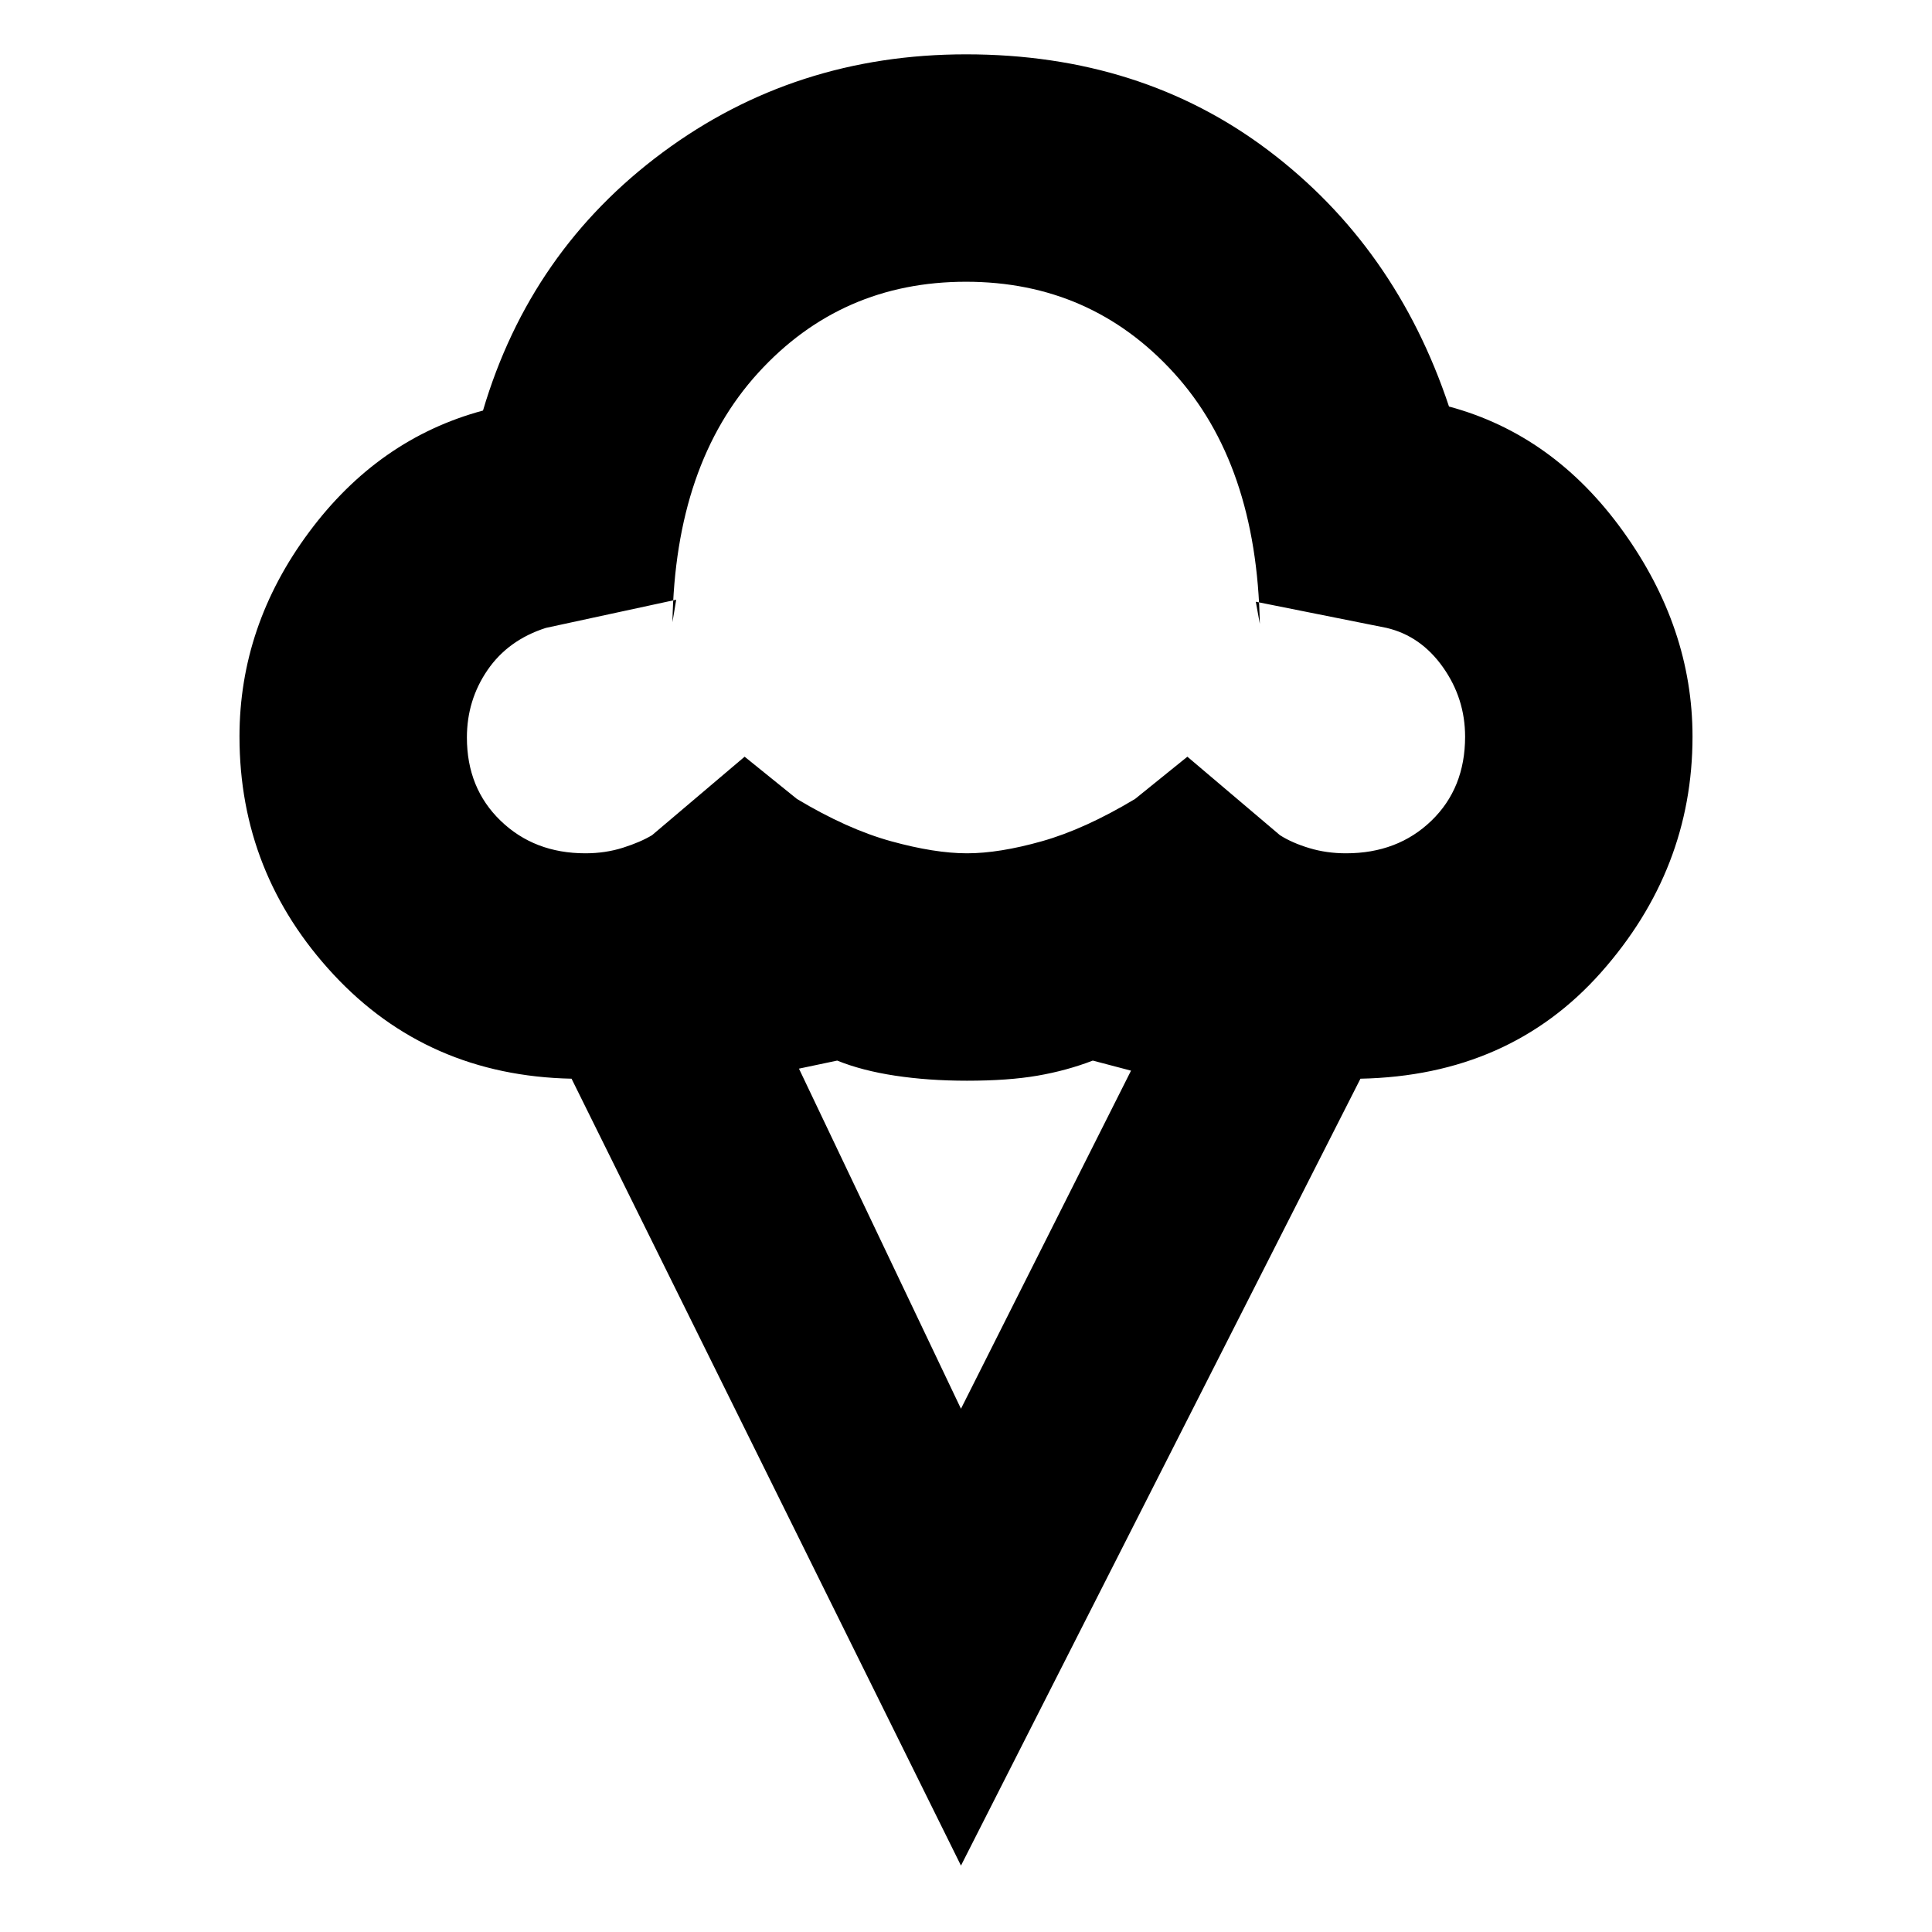 <svg xmlns="http://www.w3.org/2000/svg" height="20" viewBox="0 -960 960 960" width="20"><path d="M477.5-33 284-424q-71.5-1.5-118.25-51.75T119-594q0-55 34.5-101.5T240-756q23.5-79.5 89.25-128.25T480-933q87 0 150.25 47.75T720-758q52 14 86.5 62T841-594q0 66-45.5 117.25T676-424L477.5-33ZM290.87-536q9.9 0 18.66-2.77 8.76-2.78 14.47-6.23l46-39 26 21q25 15 46.75 21t37.75 6q16 0 37.25-6T564-563l26-21 46 39q5.99 3.82 14.57 6.41 8.57 2.59 18.27 2.59 25.65 0 42.41-16.18Q728-568.36 728-593.94q0-18.98-11-34.52Q706-644 689-648l-65-13 2 11q-1.5-79.5-42.75-124.75T480-820q-62 0-103.25 45.25t-42.61 123.91L336-662l-64.75 14q-18.75 6-29 20.95T232-593.51q0 25.15 16.75 41.33Q265.51-536 290.87-536ZM477.5-260 562-428l-19-5q-13 5-27.5 7.5t-35 2.5q-19.16 0-35.67-2.5-16.5-2.5-28.83-7.5l-19 4 80.5 169Zm2.5-404Z"/></svg>
